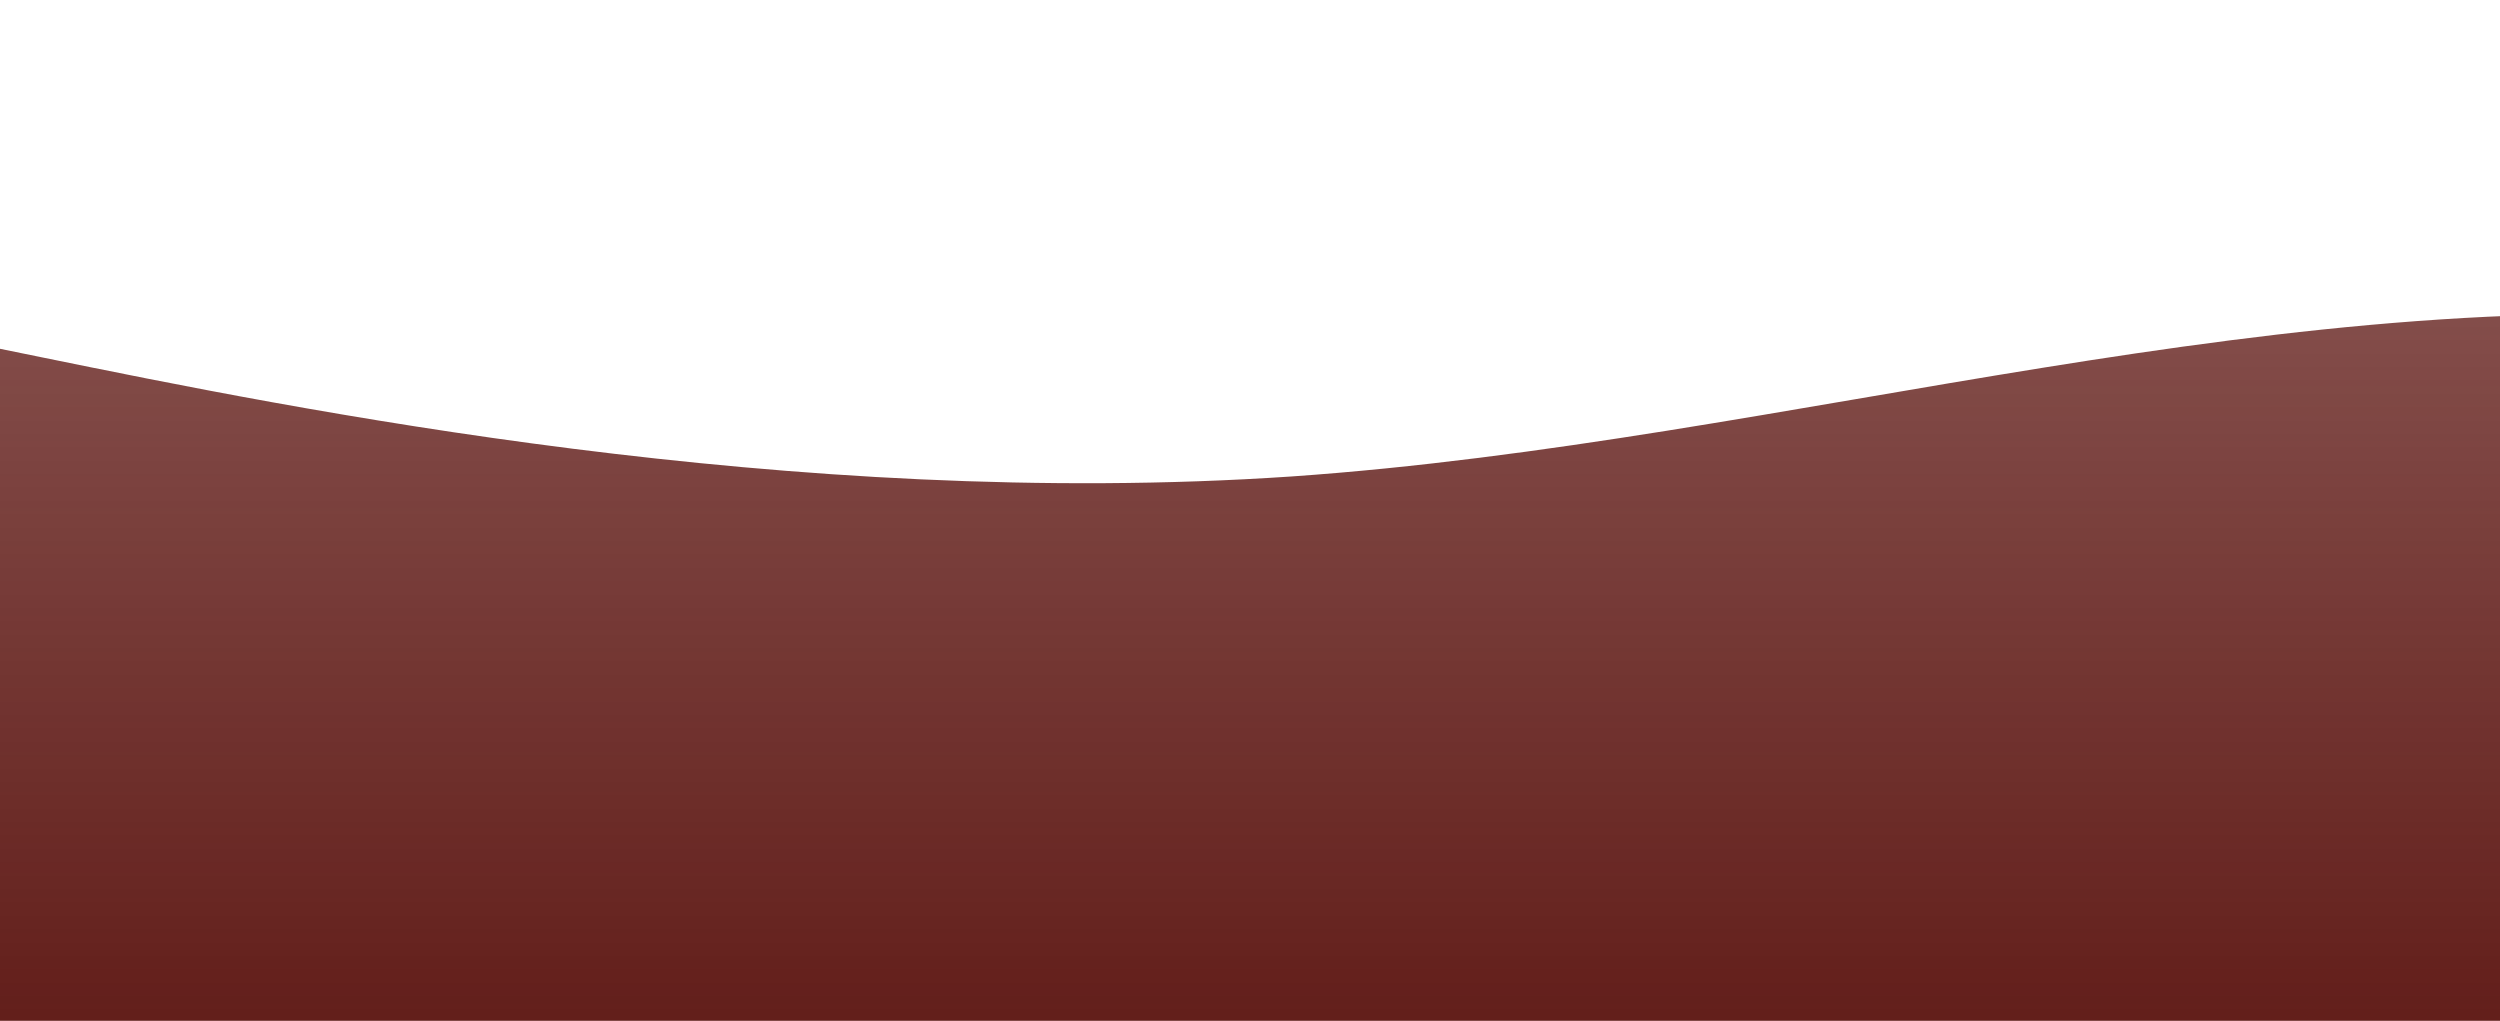 <?xml version="1.0" standalone="no"?>
<svg xmlns:xlink="http://www.w3.org/1999/xlink" id="wave" style="transform:rotate(180deg); transition: 0.3s" viewBox="100 0 1200 490" version="1.1" xmlns="http://www.w3.org/2000/svg"><defs><linearGradient id="sw-gradient-0" x1="0" x2="0" y1="1" y2="0"><stop stop-color="rgba(97, 28, 24, 0.99)" offset="0%"/><stop stop-color="rgba(97, 28, 24, 0.69)" offset="100%"/></linearGradient></defs><path style="transform:translate(0, 0px); opacity:1" fill="url(#sw-gradient-0)" d="M0,147L120,171.5C240,196,480,245,720,228.7C960,212,1200,131,1440,155.2C1680,180,1920,310,2160,310.3C2400,310,2640,180,2880,130.7C3120,82,3360,114,3600,138.8C3840,163,4080,180,4320,179.7C4560,180,4800,163,5040,187.8C5280,212,5520,278,5760,261.3C6000,245,6240,147,6480,155.2C6720,163,6960,278,7200,277.7C7440,278,7680,163,7920,171.5C8160,180,8400,310,8640,375.7C8880,441,9120,441,9360,400.2C9600,359,9840,278,10080,245C10320,212,10560,229,10800,204.2C11040,180,11280,114,11520,81.7C11760,49,12000,49,12240,114.3C12480,180,12720,310,12960,302.2C13200,294,13440,147,13680,73.5C13920,0,14160,0,14400,65.3C14640,131,14880,261,15120,277.7C15360,294,15600,196,15840,187.8C16080,180,16320,261,16560,269.5C16800,278,17040,212,17160,179.7L17280,147L17280,490L17160,490C17040,490,16800,490,16560,490C16320,490,16080,490,15840,490C15600,490,15360,490,15120,490C14880,490,14640,490,14400,490C14160,490,13920,490,13680,490C13440,490,13200,490,12960,490C12720,490,12480,490,12240,490C12000,490,11760,490,11520,490C11280,490,11040,490,10800,490C10560,490,10320,490,10080,490C9840,490,9600,490,9360,490C9120,490,8880,490,8640,490C8400,490,8160,490,7920,490C7680,490,7440,490,7200,490C6960,490,6720,490,6480,490C6240,490,6000,490,5760,490C5520,490,5280,490,5040,490C4800,490,4560,490,4320,490C4080,490,3840,490,3600,490C3360,490,3120,490,2880,490C2640,490,2400,490,2160,490C1920,490,1680,490,1440,490C1200,490,960,490,720,490C480,490,240,490,120,490L0,490Z"/></svg>